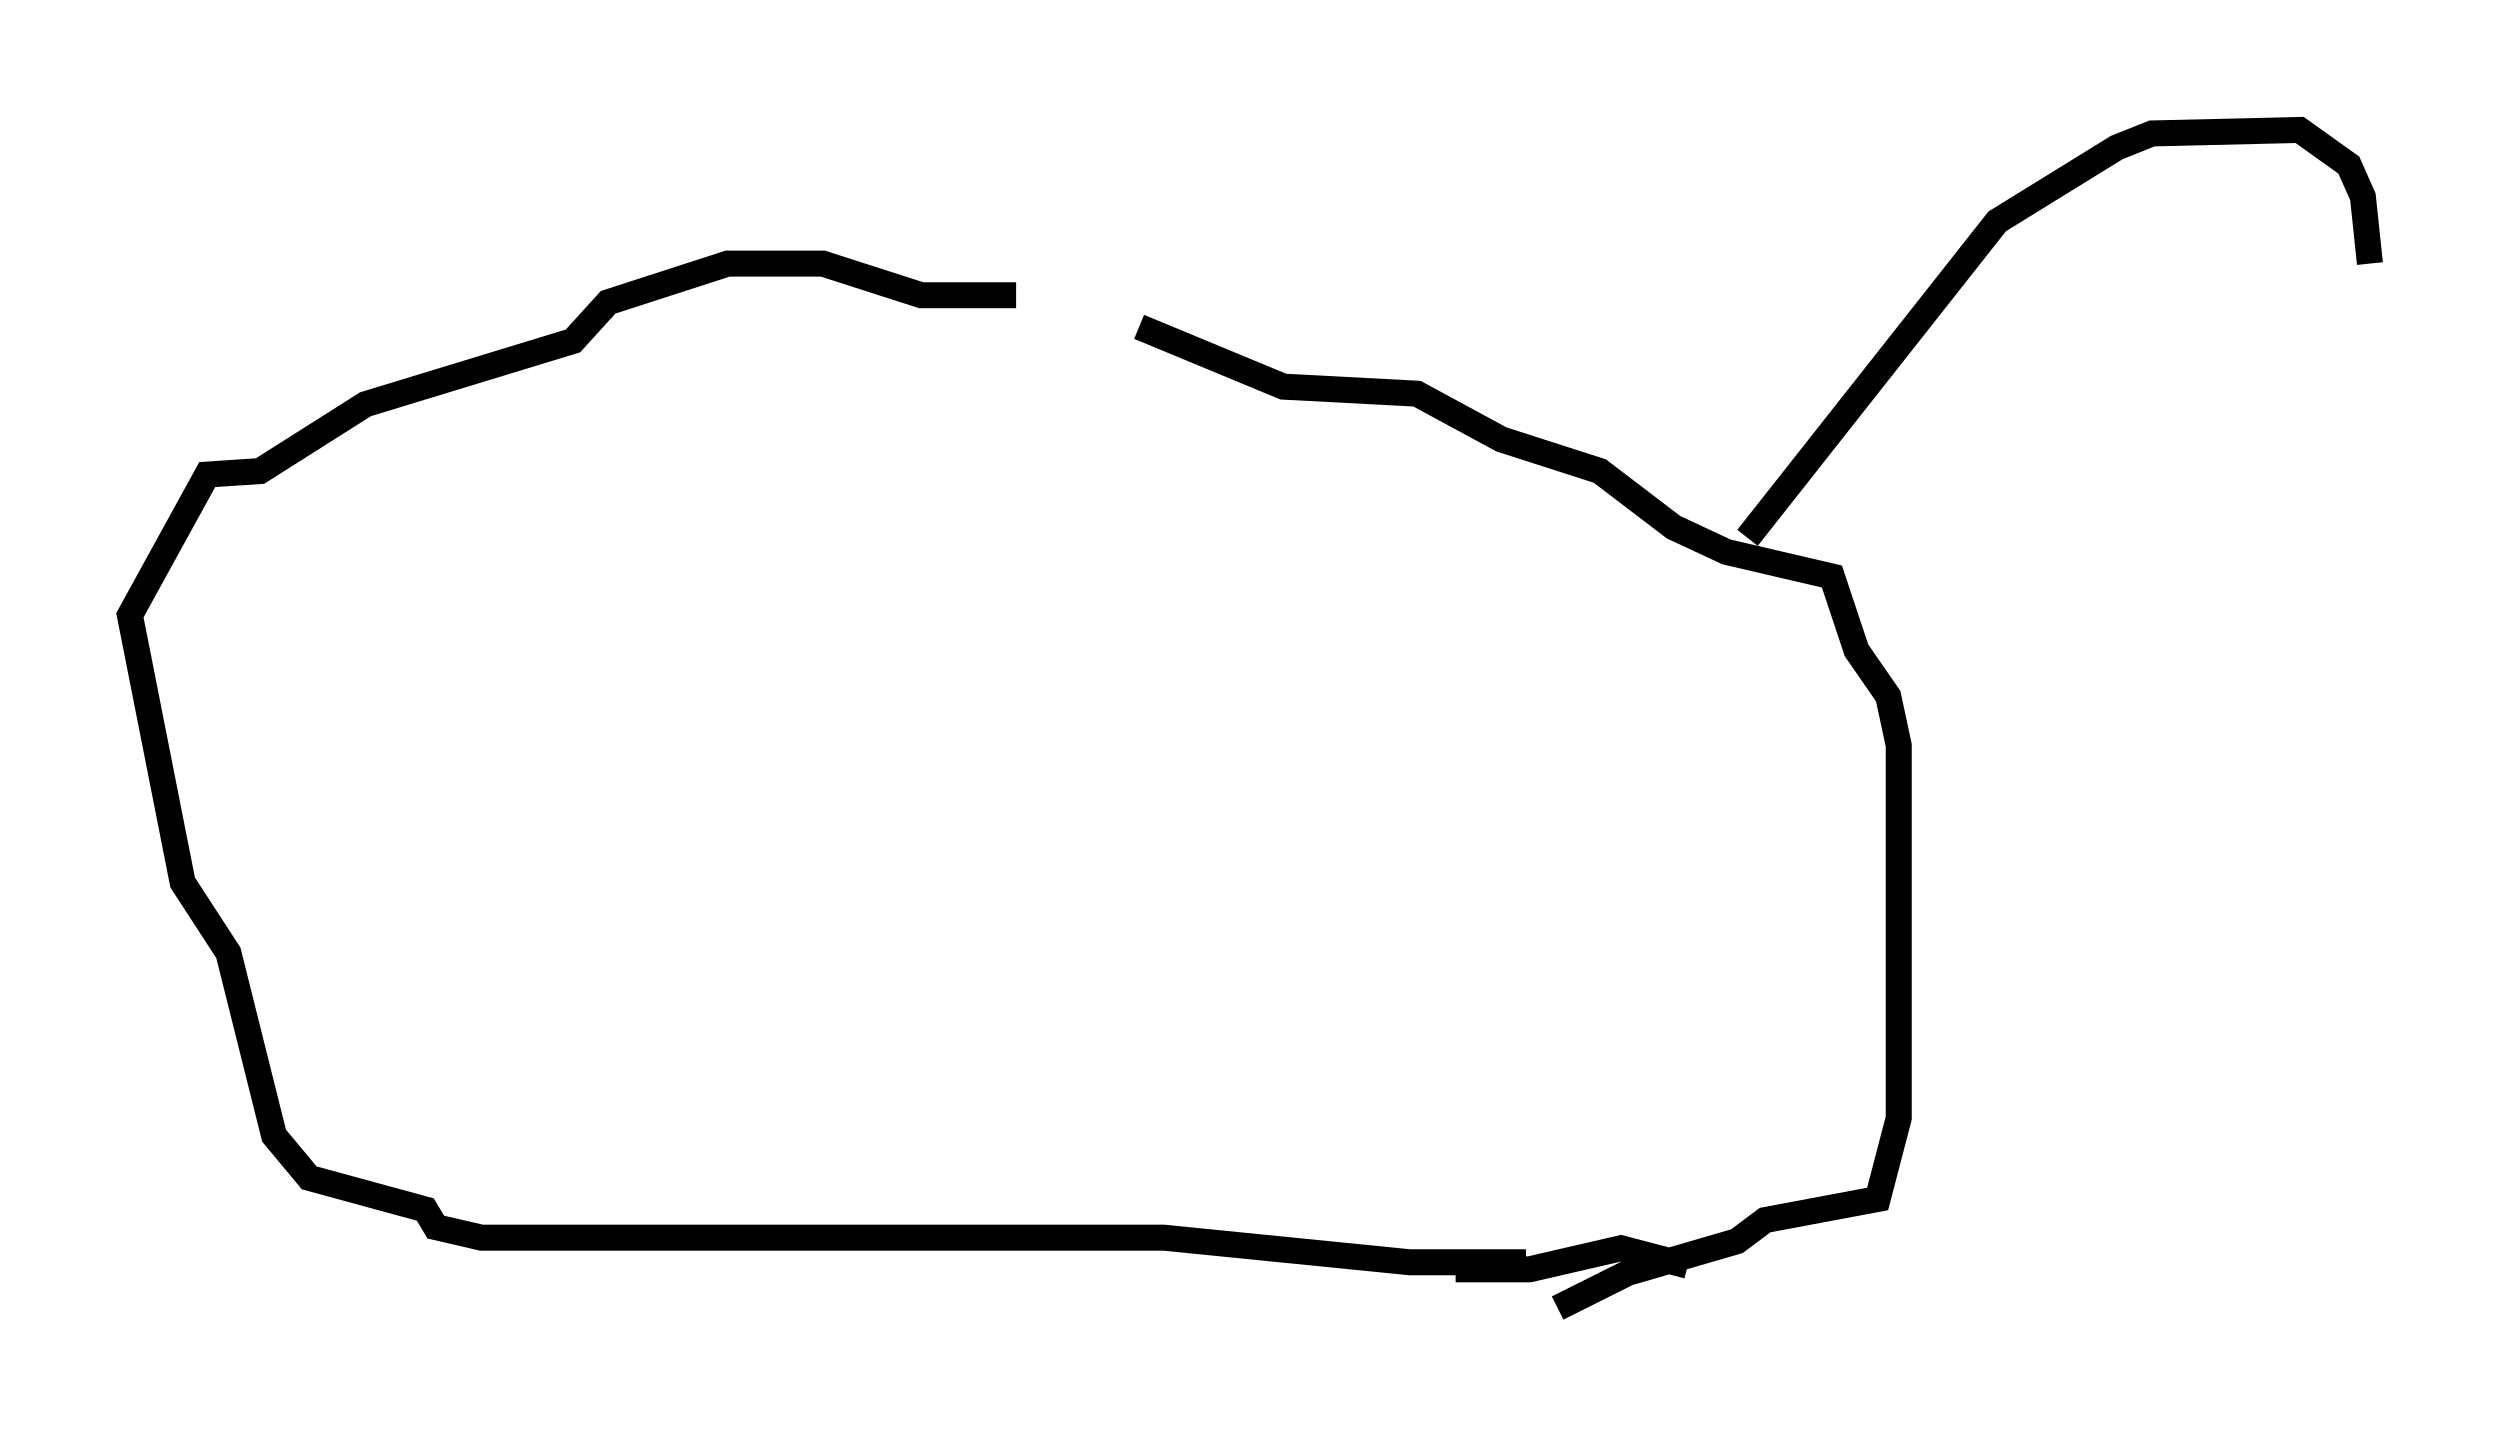 <?xml version="1.0" encoding="utf-8" ?>
<svg baseProfile="full" height="55.331" version="1.1" width="96.197" xmlns="http://www.w3.org/2000/svg" xmlns:ev="http://www.w3.org/2001/xml-events" xmlns:xlink="http://www.w3.org/1999/xlink"><defs /><rect fill="white" height="55.331" width="96.197" x="0" y="0" /><path d="M44.918, 12.984 m-5.819, -1.624 l-3.654, 0.0 -3.789, -1.218 l-3.654, 0.0 -4.601, 1.488 l-1.353, 1.488 -7.984, 2.436 l-4.059, 2.571 -2.03, 0.135 l-2.977, 5.413 2.03, 10.284 l1.759, 2.706 1.759, 7.036 l1.353, 1.624 4.465, 1.218 l0.406, 0.677 1.759, 0.406 l26.251, 0.0 9.472, 0.947 l4.465, 0.0 m-14.885, -35.994 l5.548, 2.3 5.142, 0.271 l3.248, 1.759 3.789, 1.218 l2.842, 2.165 2.03, 0.947 l4.059, 0.947 0.947, 2.842 l1.218, 1.759 0.406, 1.894 l0.0, 14.344 -0.812, 3.112 l-4.33, 0.812 -1.083, 0.812 l-4.195, 1.218 -2.706, 1.353 m-4.059, -1.488 l0.0, 0.0 m0.135, 0.0 l2.842, 0.0 3.518, -0.812 l2.571, 0.677 m2.3, -28.011 l9.607, -12.178 4.601, -2.842 l1.353, -0.541 5.683, -0.135 l1.894, 1.353 0.541, 1.218 l0.271, 2.571 m-2.165, 6.225 l0.0, 0.0 " fill="none" stroke="black" stroke-width="1" /></svg>